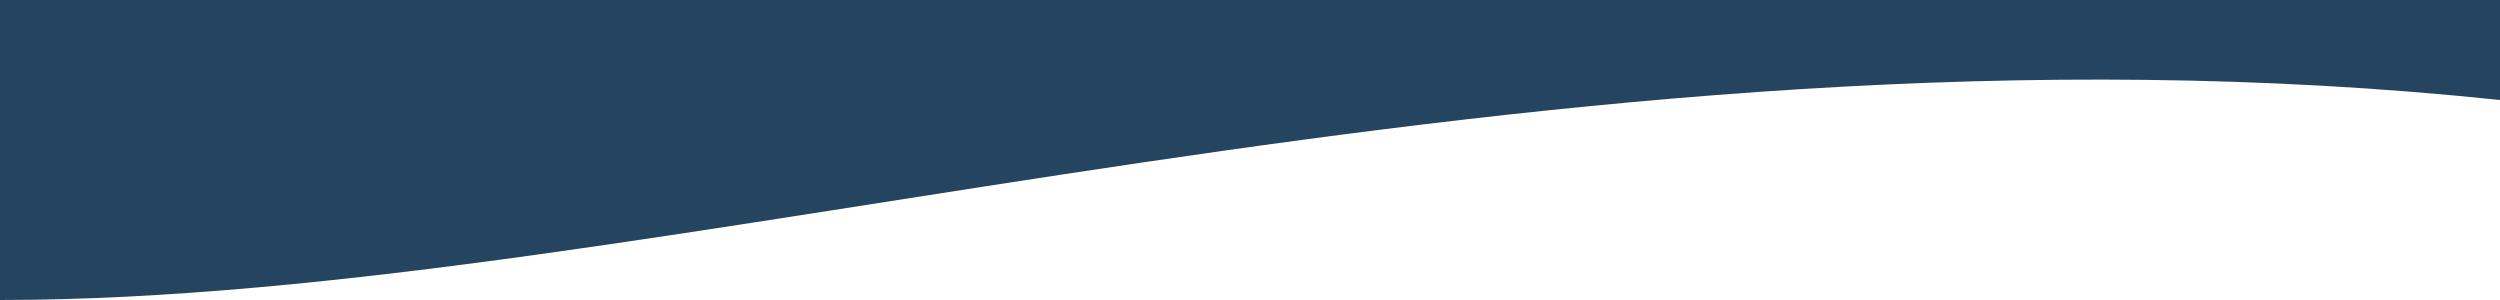<?xml version="1.0" encoding="UTF-8"?>
<svg viewBox="0 0 1000 120" version="1.1" xmlns="http://www.w3.org/2000/svg" xmlns:xlink="http://www.w3.org/1999/xlink">
    <path fill="#254460" d="M 1000,0 L-0,0 L-0,120 C265,120 620,0 1000,40 L 1000,0 Z"></path>

</svg>